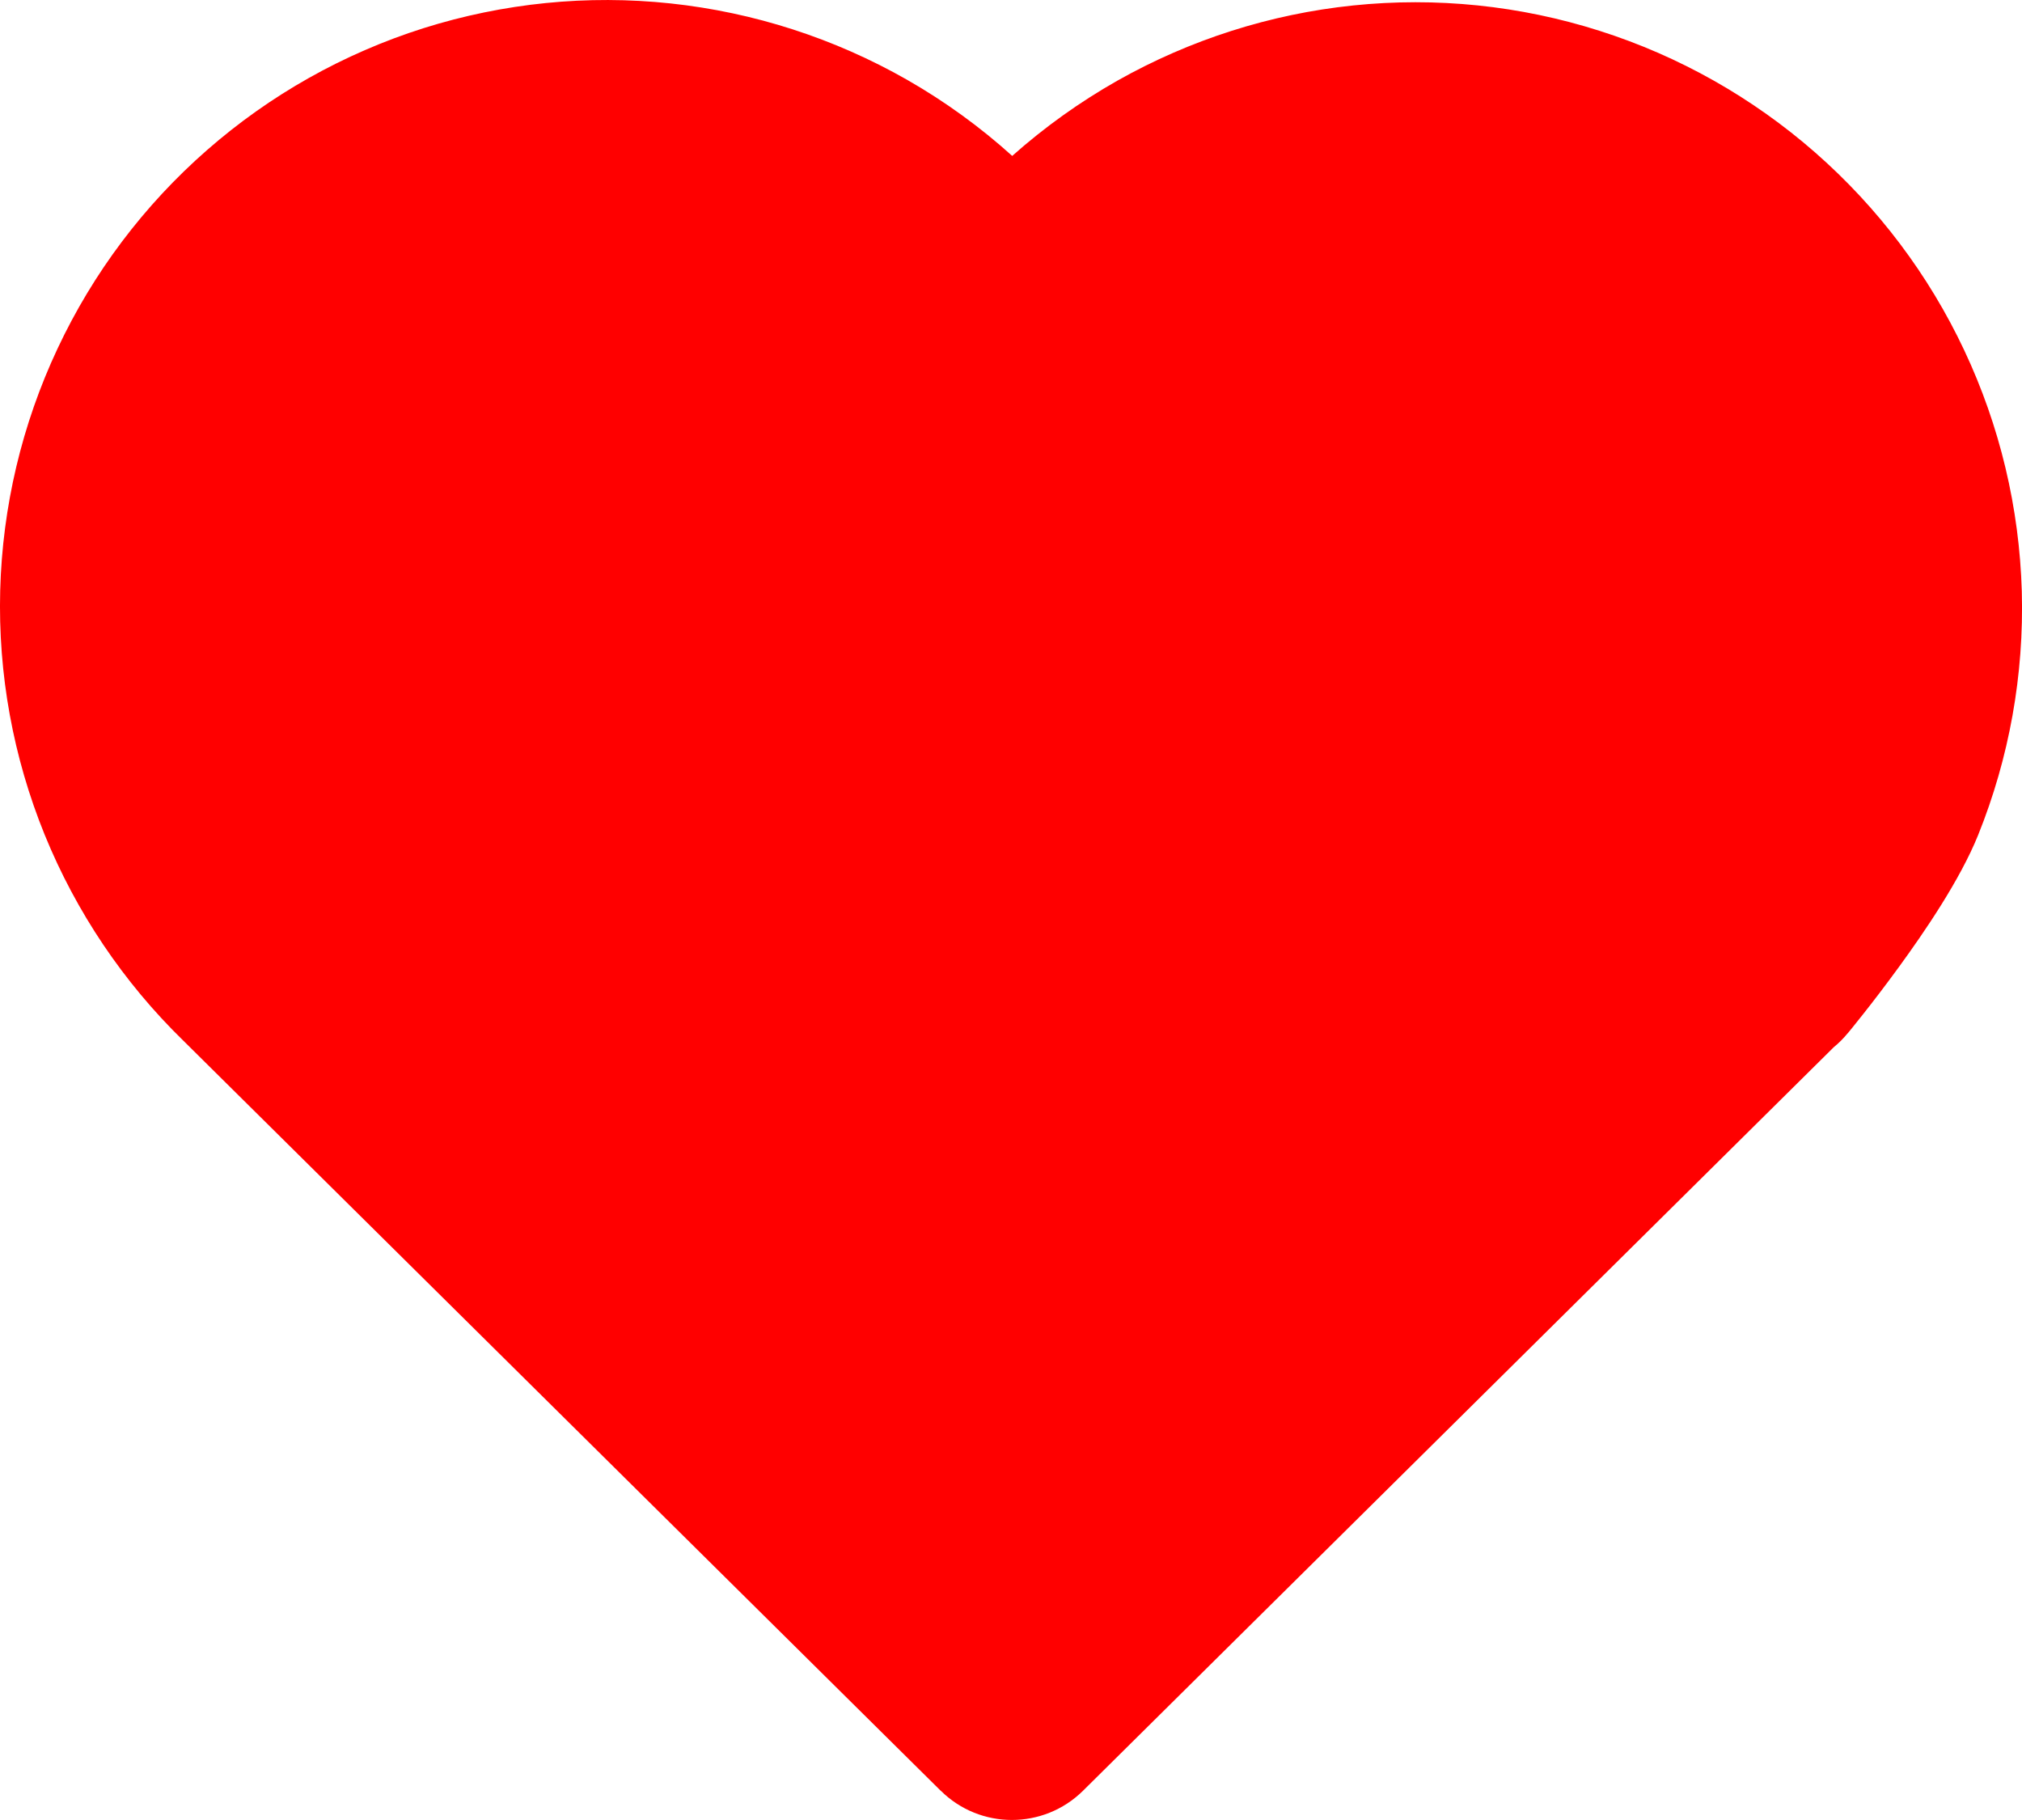 <svg width="20" height="18" viewBox="0 0 20 18" fill="none" xmlns="http://www.w3.org/2000/svg">
<path d="M18.288 10.205L18.279 10.216L18.275 10.22C18.233 10.271 18.187 10.317 18.138 10.357L10.712 17.711C10.322 18.096 9.694 18.096 9.305 17.71L9.304 17.71L1.812 10.291C1.22 9.714 0.754 9.021 0.442 8.256C0.13 7.489 -0.02 6.666 0.002 5.839C0.024 5.011 0.217 4.197 0.569 3.448C0.921 2.698 1.424 2.03 2.047 1.485C2.67 0.939 3.399 0.529 4.188 0.279C4.978 0.03 5.81 -0.054 6.634 0.034C7.457 0.122 8.253 0.379 8.972 0.789C9.346 1.003 9.694 1.255 10.012 1.542C10.33 1.259 10.678 1.01 11.05 0.799C11.769 0.393 12.563 0.139 13.384 0.054C14.205 -0.031 15.035 0.054 15.822 0.305C16.608 0.555 17.334 0.965 17.955 1.509C18.576 2.053 19.078 2.719 19.429 3.465C19.781 4.212 19.974 5.023 19.998 5.848C20.021 6.673 19.874 7.494 19.566 8.259C19.385 8.707 19.032 9.221 18.783 9.563C18.648 9.748 18.523 9.911 18.431 10.027C18.385 10.085 18.347 10.133 18.32 10.166L18.288 10.205Z" fill="red"/>
</svg>
